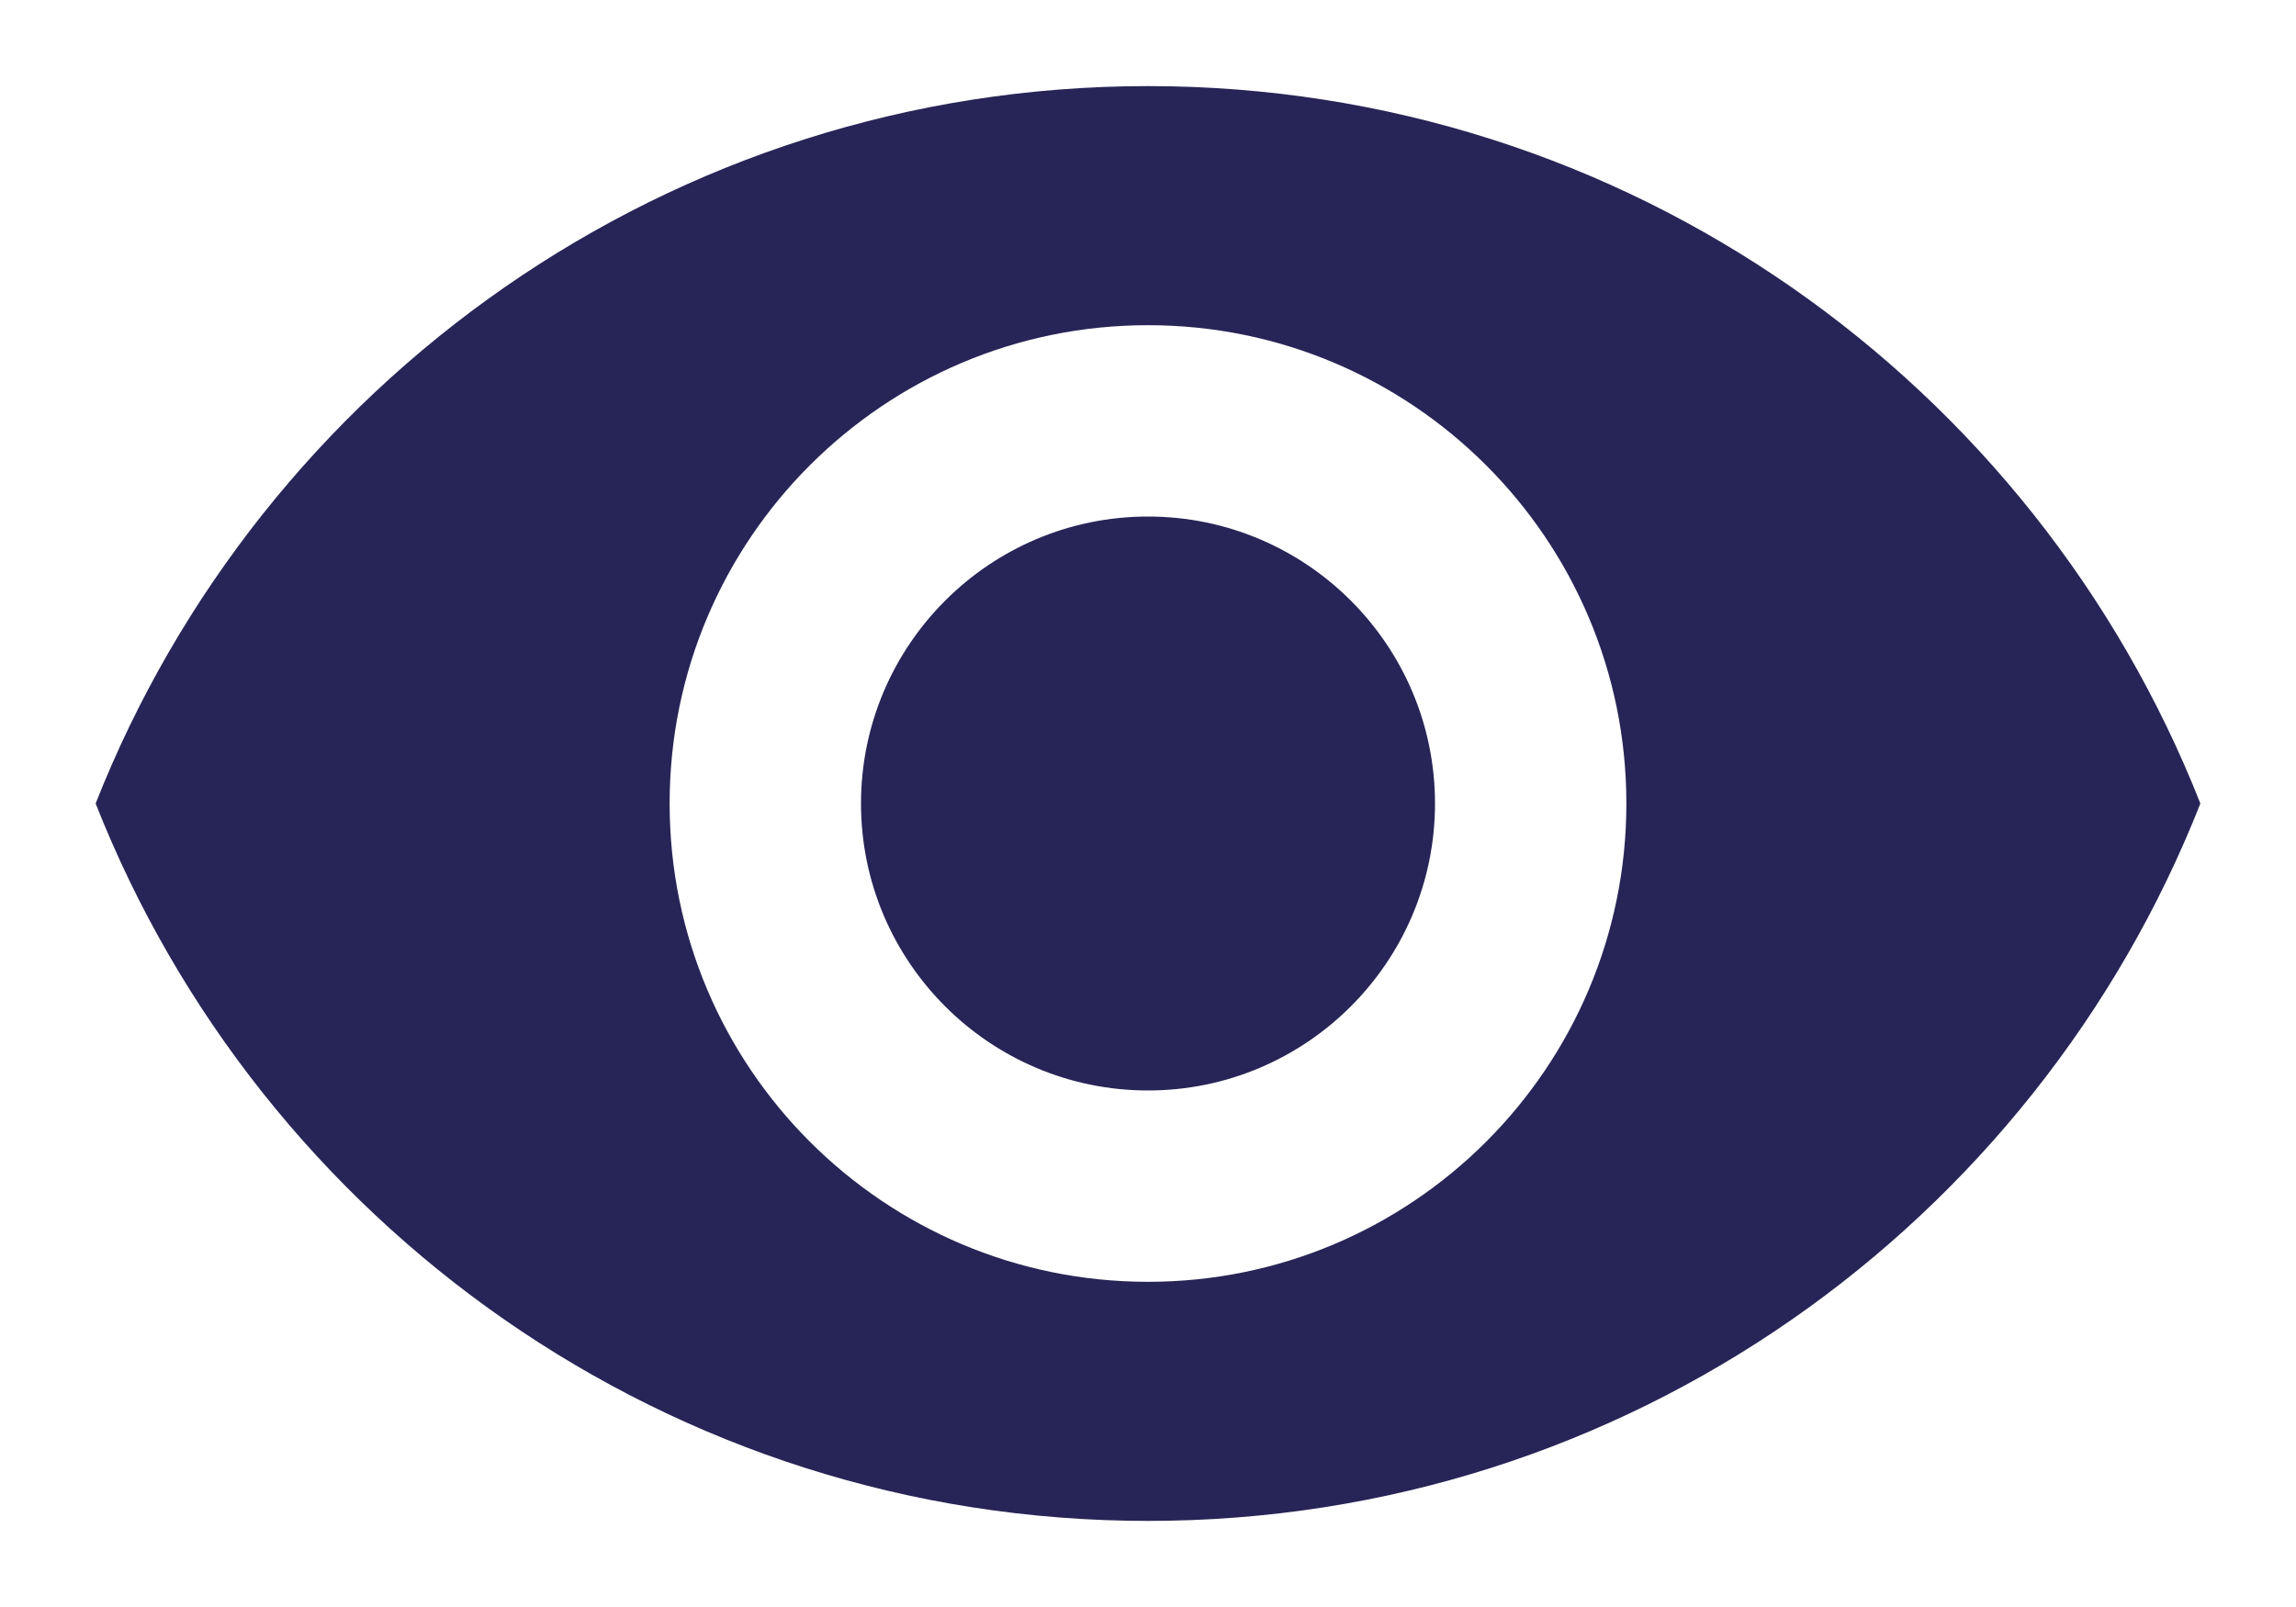 <svg width="20" height="14" viewBox="0 0 20 14" fill="none" xmlns="http://www.w3.org/2000/svg">
<path d="M10 0.75C5.833 0.75 2.275 3.342 0.833 7C2.275 10.658 5.833 13.25 10 13.25C14.171 13.25 17.725 10.658 19.167 7C17.725 3.342 14.171 0.75 10 0.75ZM10 11.167C7.7 11.167 5.833 9.3 5.833 7C5.833 4.7 7.7 2.833 10 2.833C12.3 2.833 14.167 4.7 14.167 7C14.167 9.3 12.3 11.167 10 11.167ZM10 4.5C8.621 4.5 7.5 5.621 7.5 7C7.5 8.379 8.621 9.5 10 9.5C11.379 9.5 12.5 8.379 12.5 7C12.5 5.621 11.379 4.5 10 4.5Z" fill="#272557"/>
</svg>
